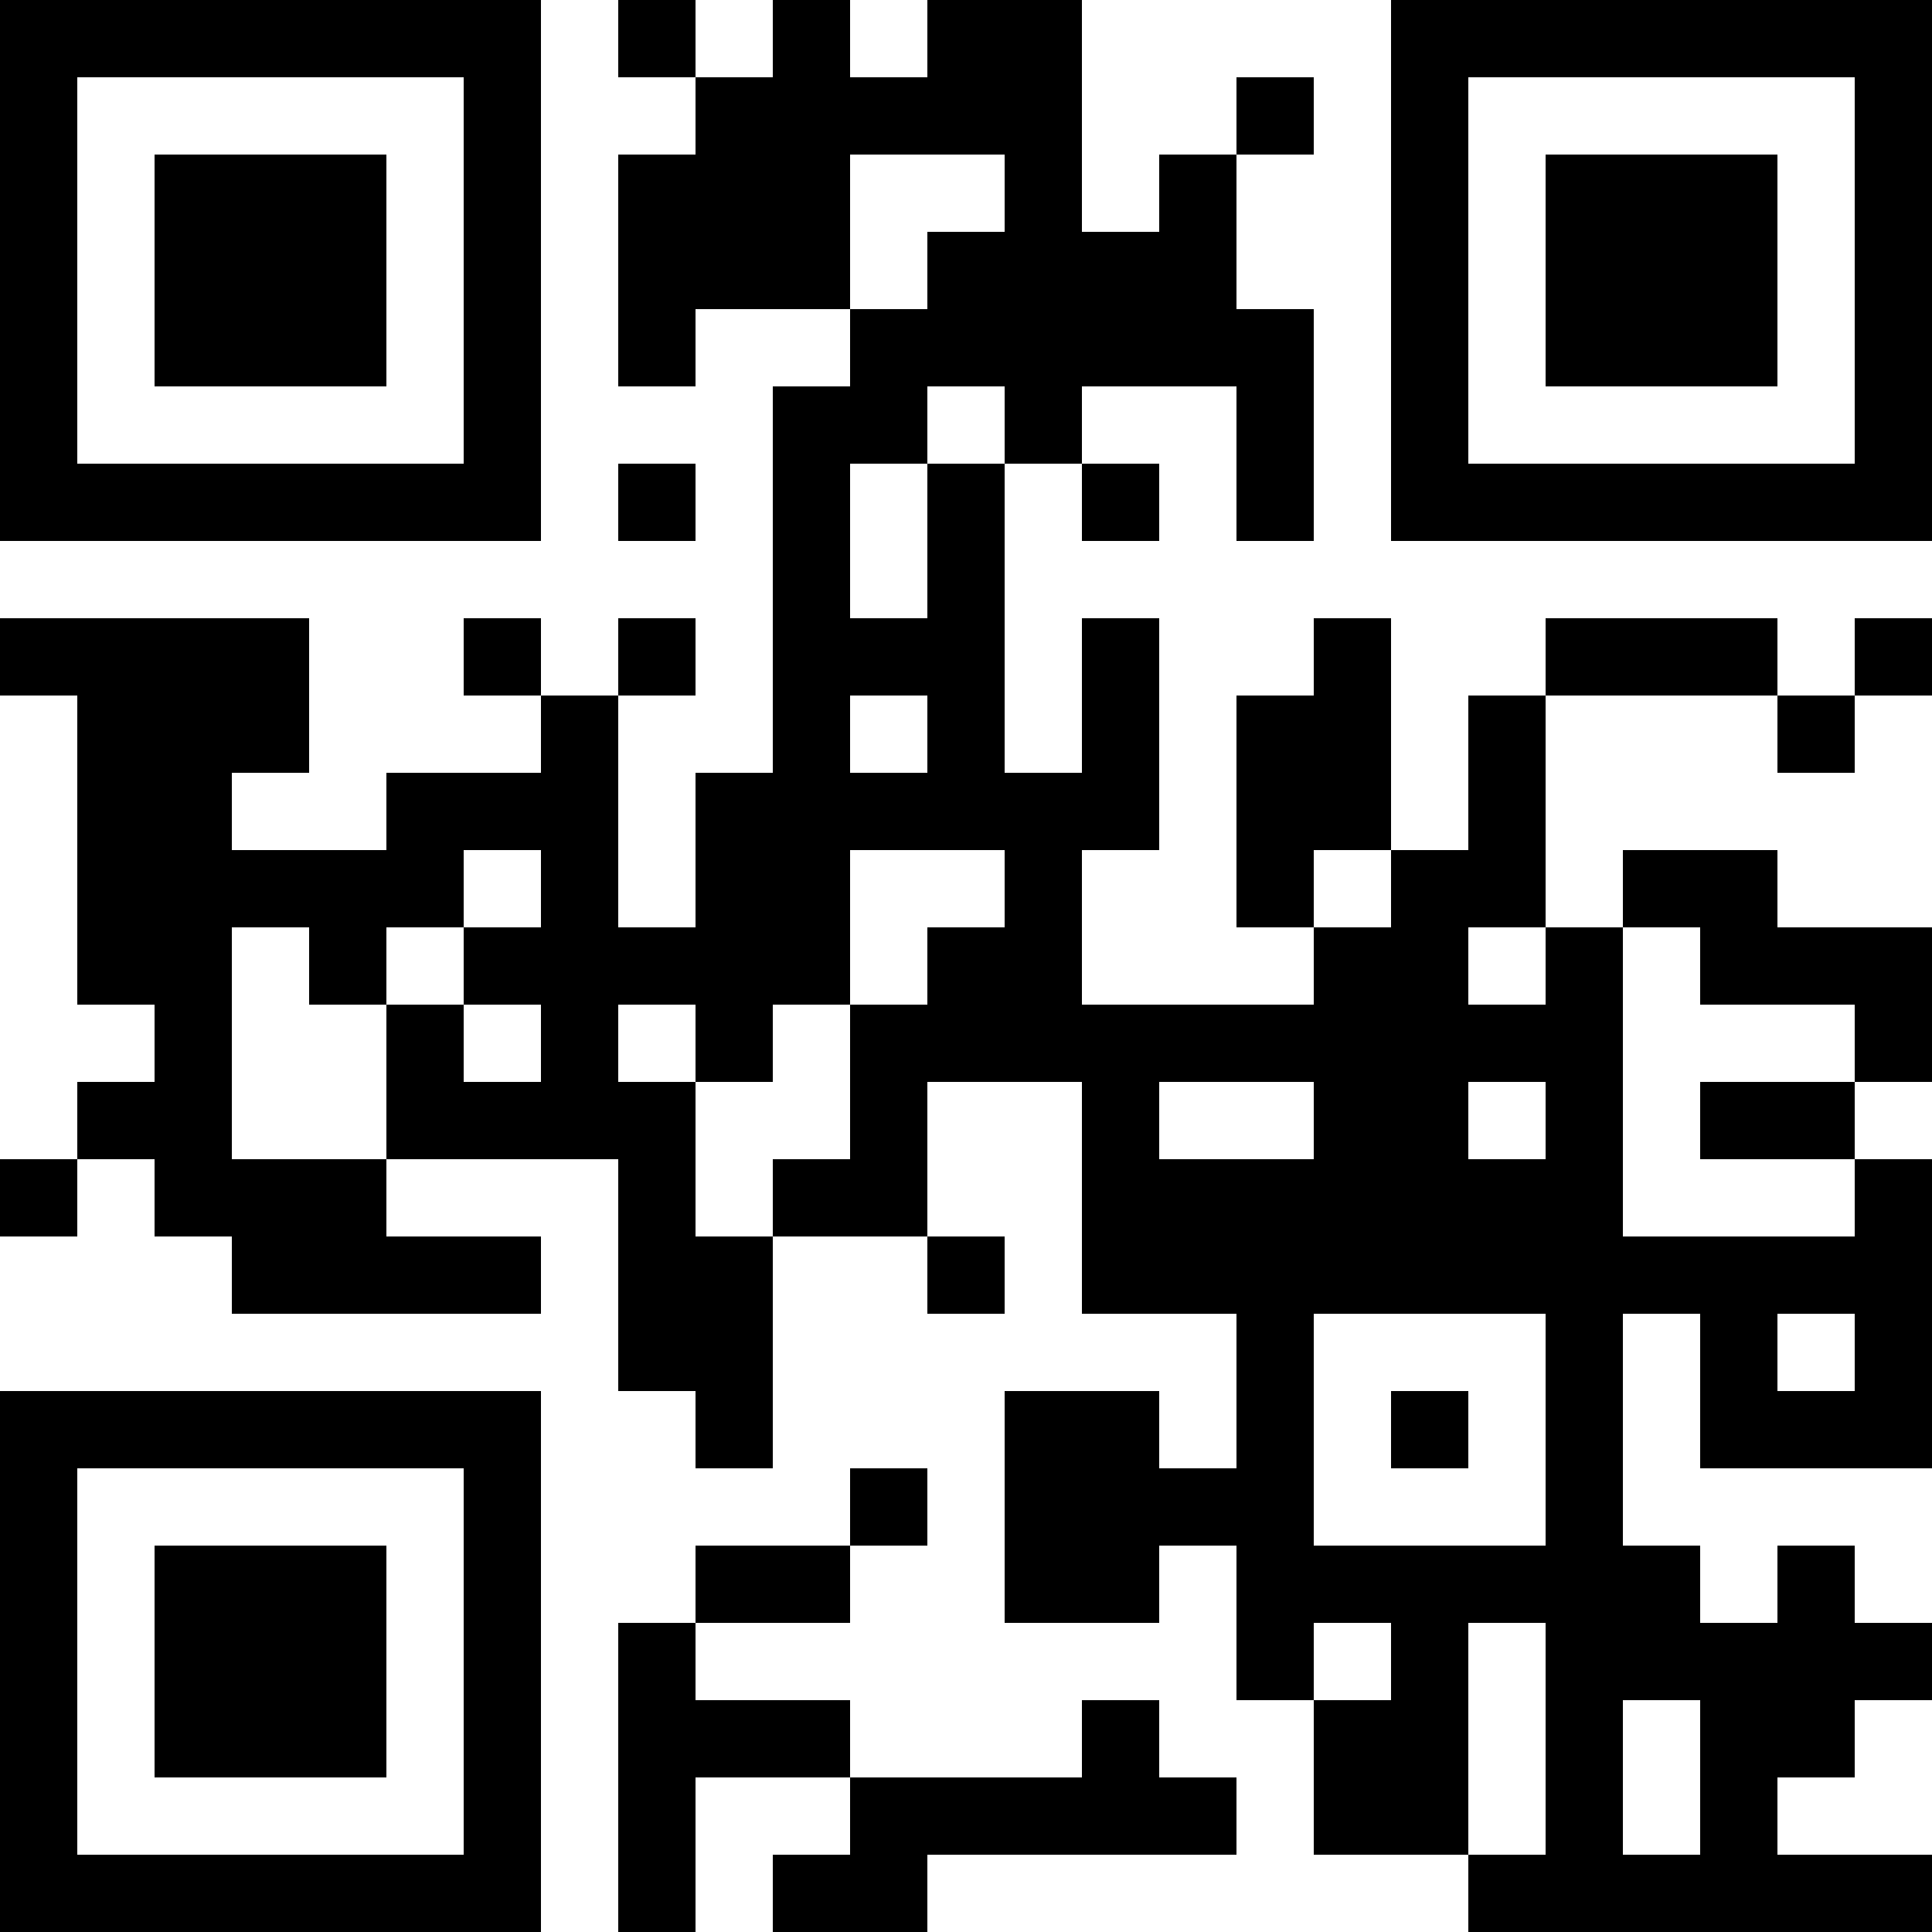<?xml version="1.0" encoding="UTF-8"?>
<svg xmlns="http://www.w3.org/2000/svg" version="1.1" width="150" height="150" viewBox="0 0 150 150"><rect x="0" y="0" width="150" height="150" fill="#ffffff"/><g transform="scale(6)"><g transform="translate(0,0)"><path fill-rule="evenodd" d="M8 0L8 1L9 1L9 2L8 2L8 5L9 5L9 4L11 4L11 5L10 5L10 10L9 10L9 12L8 12L8 9L9 9L9 8L8 8L8 9L7 9L7 8L6 8L6 9L7 9L7 10L5 10L5 11L3 11L3 10L4 10L4 8L0 8L0 9L1 9L1 13L2 13L2 14L1 14L1 15L0 15L0 16L1 16L1 15L2 15L2 16L3 16L3 17L7 17L7 16L5 16L5 15L8 15L8 18L9 18L9 19L10 19L10 16L12 16L12 17L13 17L13 16L12 16L12 14L14 14L14 17L16 17L16 19L15 19L15 18L13 18L13 21L15 21L15 20L16 20L16 22L17 22L17 24L19 24L19 25L25 25L25 24L23 24L23 23L24 23L24 22L25 22L25 21L24 21L24 20L23 20L23 21L22 21L22 20L21 20L21 17L22 17L22 19L25 19L25 15L24 15L24 14L25 14L25 12L23 12L23 11L21 11L21 12L20 12L20 9L23 9L23 10L24 10L24 9L25 9L25 8L24 8L24 9L23 9L23 8L20 8L20 9L19 9L19 11L18 11L18 8L17 8L17 9L16 9L16 12L17 12L17 13L14 13L14 11L15 11L15 8L14 8L14 10L13 10L13 6L14 6L14 7L15 7L15 6L14 6L14 5L16 5L16 7L17 7L17 4L16 4L16 2L17 2L17 1L16 1L16 2L15 2L15 3L14 3L14 0L12 0L12 1L11 1L11 0L10 0L10 1L9 1L9 0ZM11 2L11 4L12 4L12 3L13 3L13 2ZM12 5L12 6L11 6L11 8L12 8L12 6L13 6L13 5ZM8 6L8 7L9 7L9 6ZM11 9L11 10L12 10L12 9ZM6 11L6 12L5 12L5 13L4 13L4 12L3 12L3 15L5 15L5 13L6 13L6 14L7 14L7 13L6 13L6 12L7 12L7 11ZM11 11L11 13L10 13L10 14L9 14L9 13L8 13L8 14L9 14L9 16L10 16L10 15L11 15L11 13L12 13L12 12L13 12L13 11ZM17 11L17 12L18 12L18 11ZM19 12L19 13L20 13L20 12ZM21 12L21 16L24 16L24 15L22 15L22 14L24 14L24 13L22 13L22 12ZM15 14L15 15L17 15L17 14ZM19 14L19 15L20 15L20 14ZM17 17L17 20L20 20L20 17ZM23 17L23 18L24 18L24 17ZM18 18L18 19L19 19L19 18ZM11 19L11 20L9 20L9 21L8 21L8 25L9 25L9 23L11 23L11 24L10 24L10 25L12 25L12 24L16 24L16 23L15 23L15 22L14 22L14 23L11 23L11 22L9 22L9 21L11 21L11 20L12 20L12 19ZM17 21L17 22L18 22L18 21ZM19 21L19 24L20 24L20 21ZM21 22L21 24L22 24L22 22ZM0 0L0 7L7 7L7 0ZM1 1L1 6L6 6L6 1ZM2 2L2 5L5 5L5 2ZM18 0L18 7L25 7L25 0ZM19 1L19 6L24 6L24 1ZM20 2L20 5L23 5L23 2ZM0 18L0 25L7 25L7 18ZM1 19L1 24L6 24L6 19ZM2 20L2 23L5 23L5 20Z" fill="#000000"/></g></g></svg>
